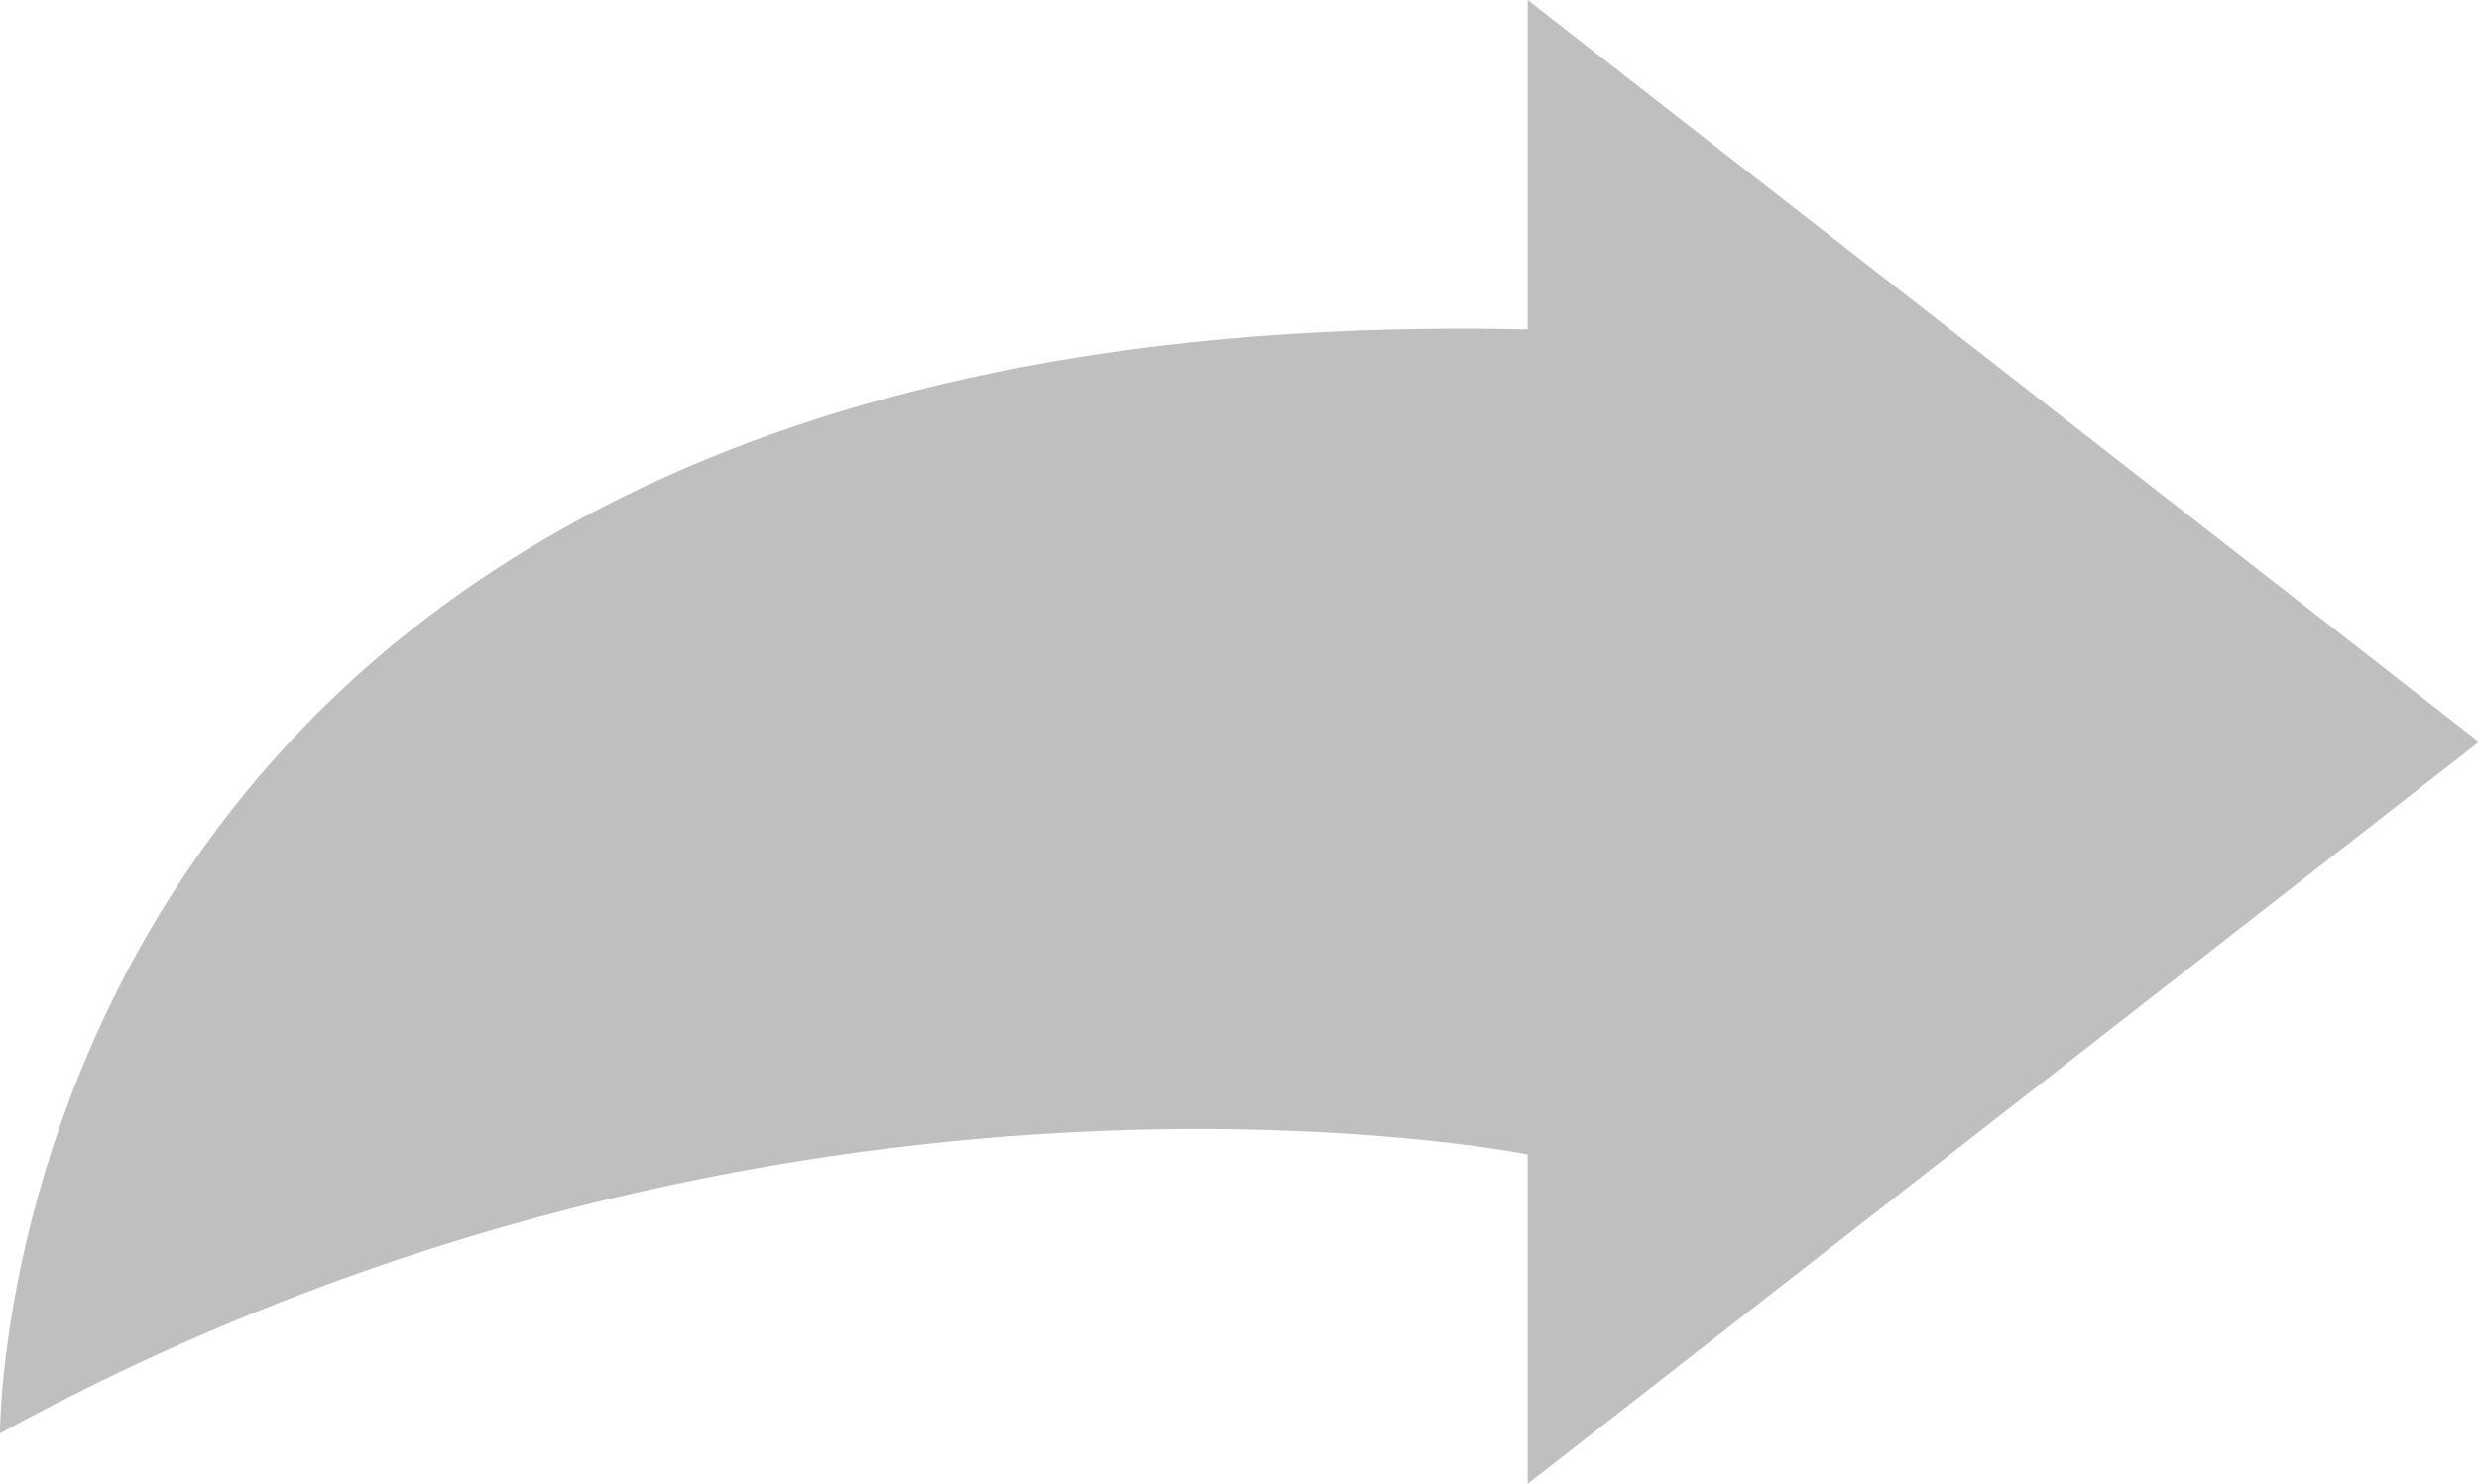 <?xml version="1.0" encoding="utf-8"?>
<!-- Generator: Adobe Illustrator 16.2.1, SVG Export Plug-In . SVG Version: 6.00 Build 0)  -->
<!DOCTYPE svg PUBLIC "-//W3C//DTD SVG 1.1//EN" "http://www.w3.org/Graphics/SVG/1.1/DTD/svg11.dtd">
<svg version="1.1" id="Layer_1" xmlns="http://www.w3.org/2000/svg" xmlns:xlink="http://www.w3.org/1999/xlink" x="0px" y="0px"
	 width="142.2px" height="85.14px" viewBox="0 0 142.2 85.14" enable-background="new 0 0 142.2 85.14" xml:space="preserve">
<path fill="#BFBFBF" d="M87.63,85.14v-18.9c0,0-42.63-8.61-87.63,16c0,0-0.33-65.28,87.63-63.34V0l54.57,42.57L87.63,85.14z"/>
</svg>

